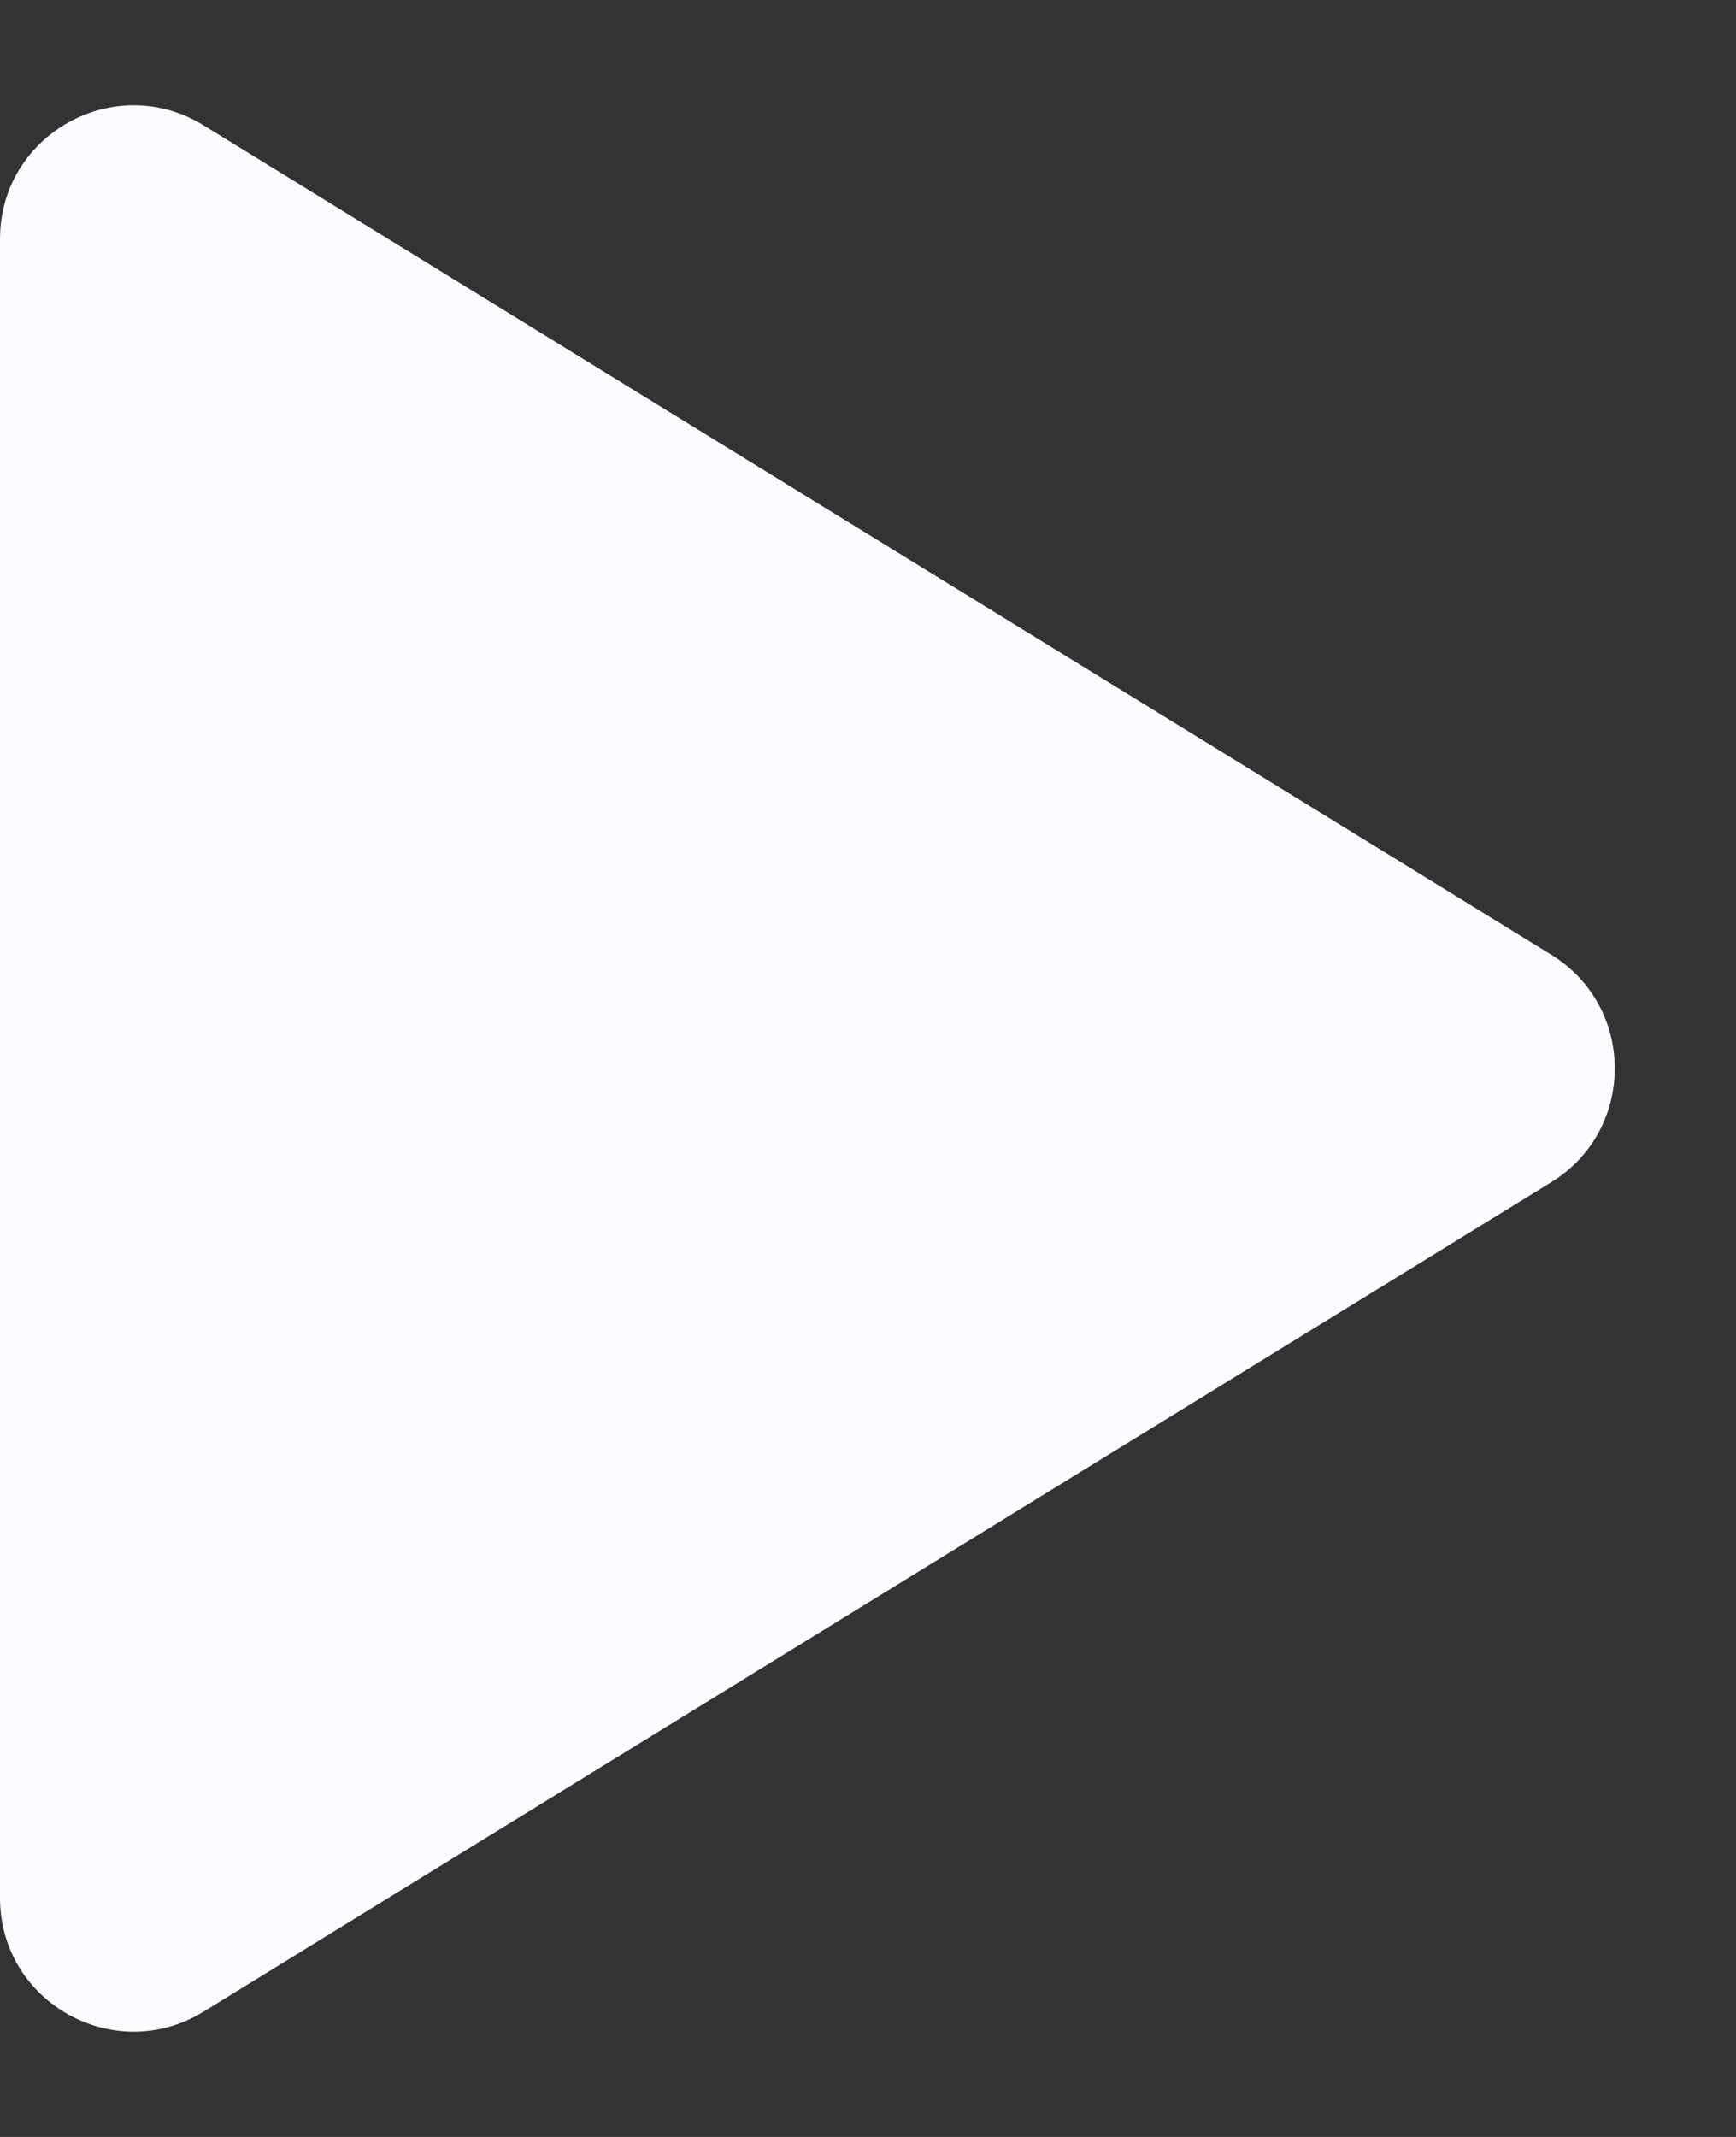 <svg width="13" height="16" viewBox="0 0 13 16" fill="none" xmlns="http://www.w3.org/2000/svg">
<rect x="0" y="0" width="13" height="16" fill="#333333" stroke="none"/>
<path d="M1.524 0.938C0.858 0.528 0 1.007 0 1.79V14.21C0 14.993 0.858 15.472 1.524 15.062L11.616 8.852C12.251 8.461 12.251 7.539 11.616 7.148L1.524 0.938Z" fill="#F9FBFF"/>
</svg>
